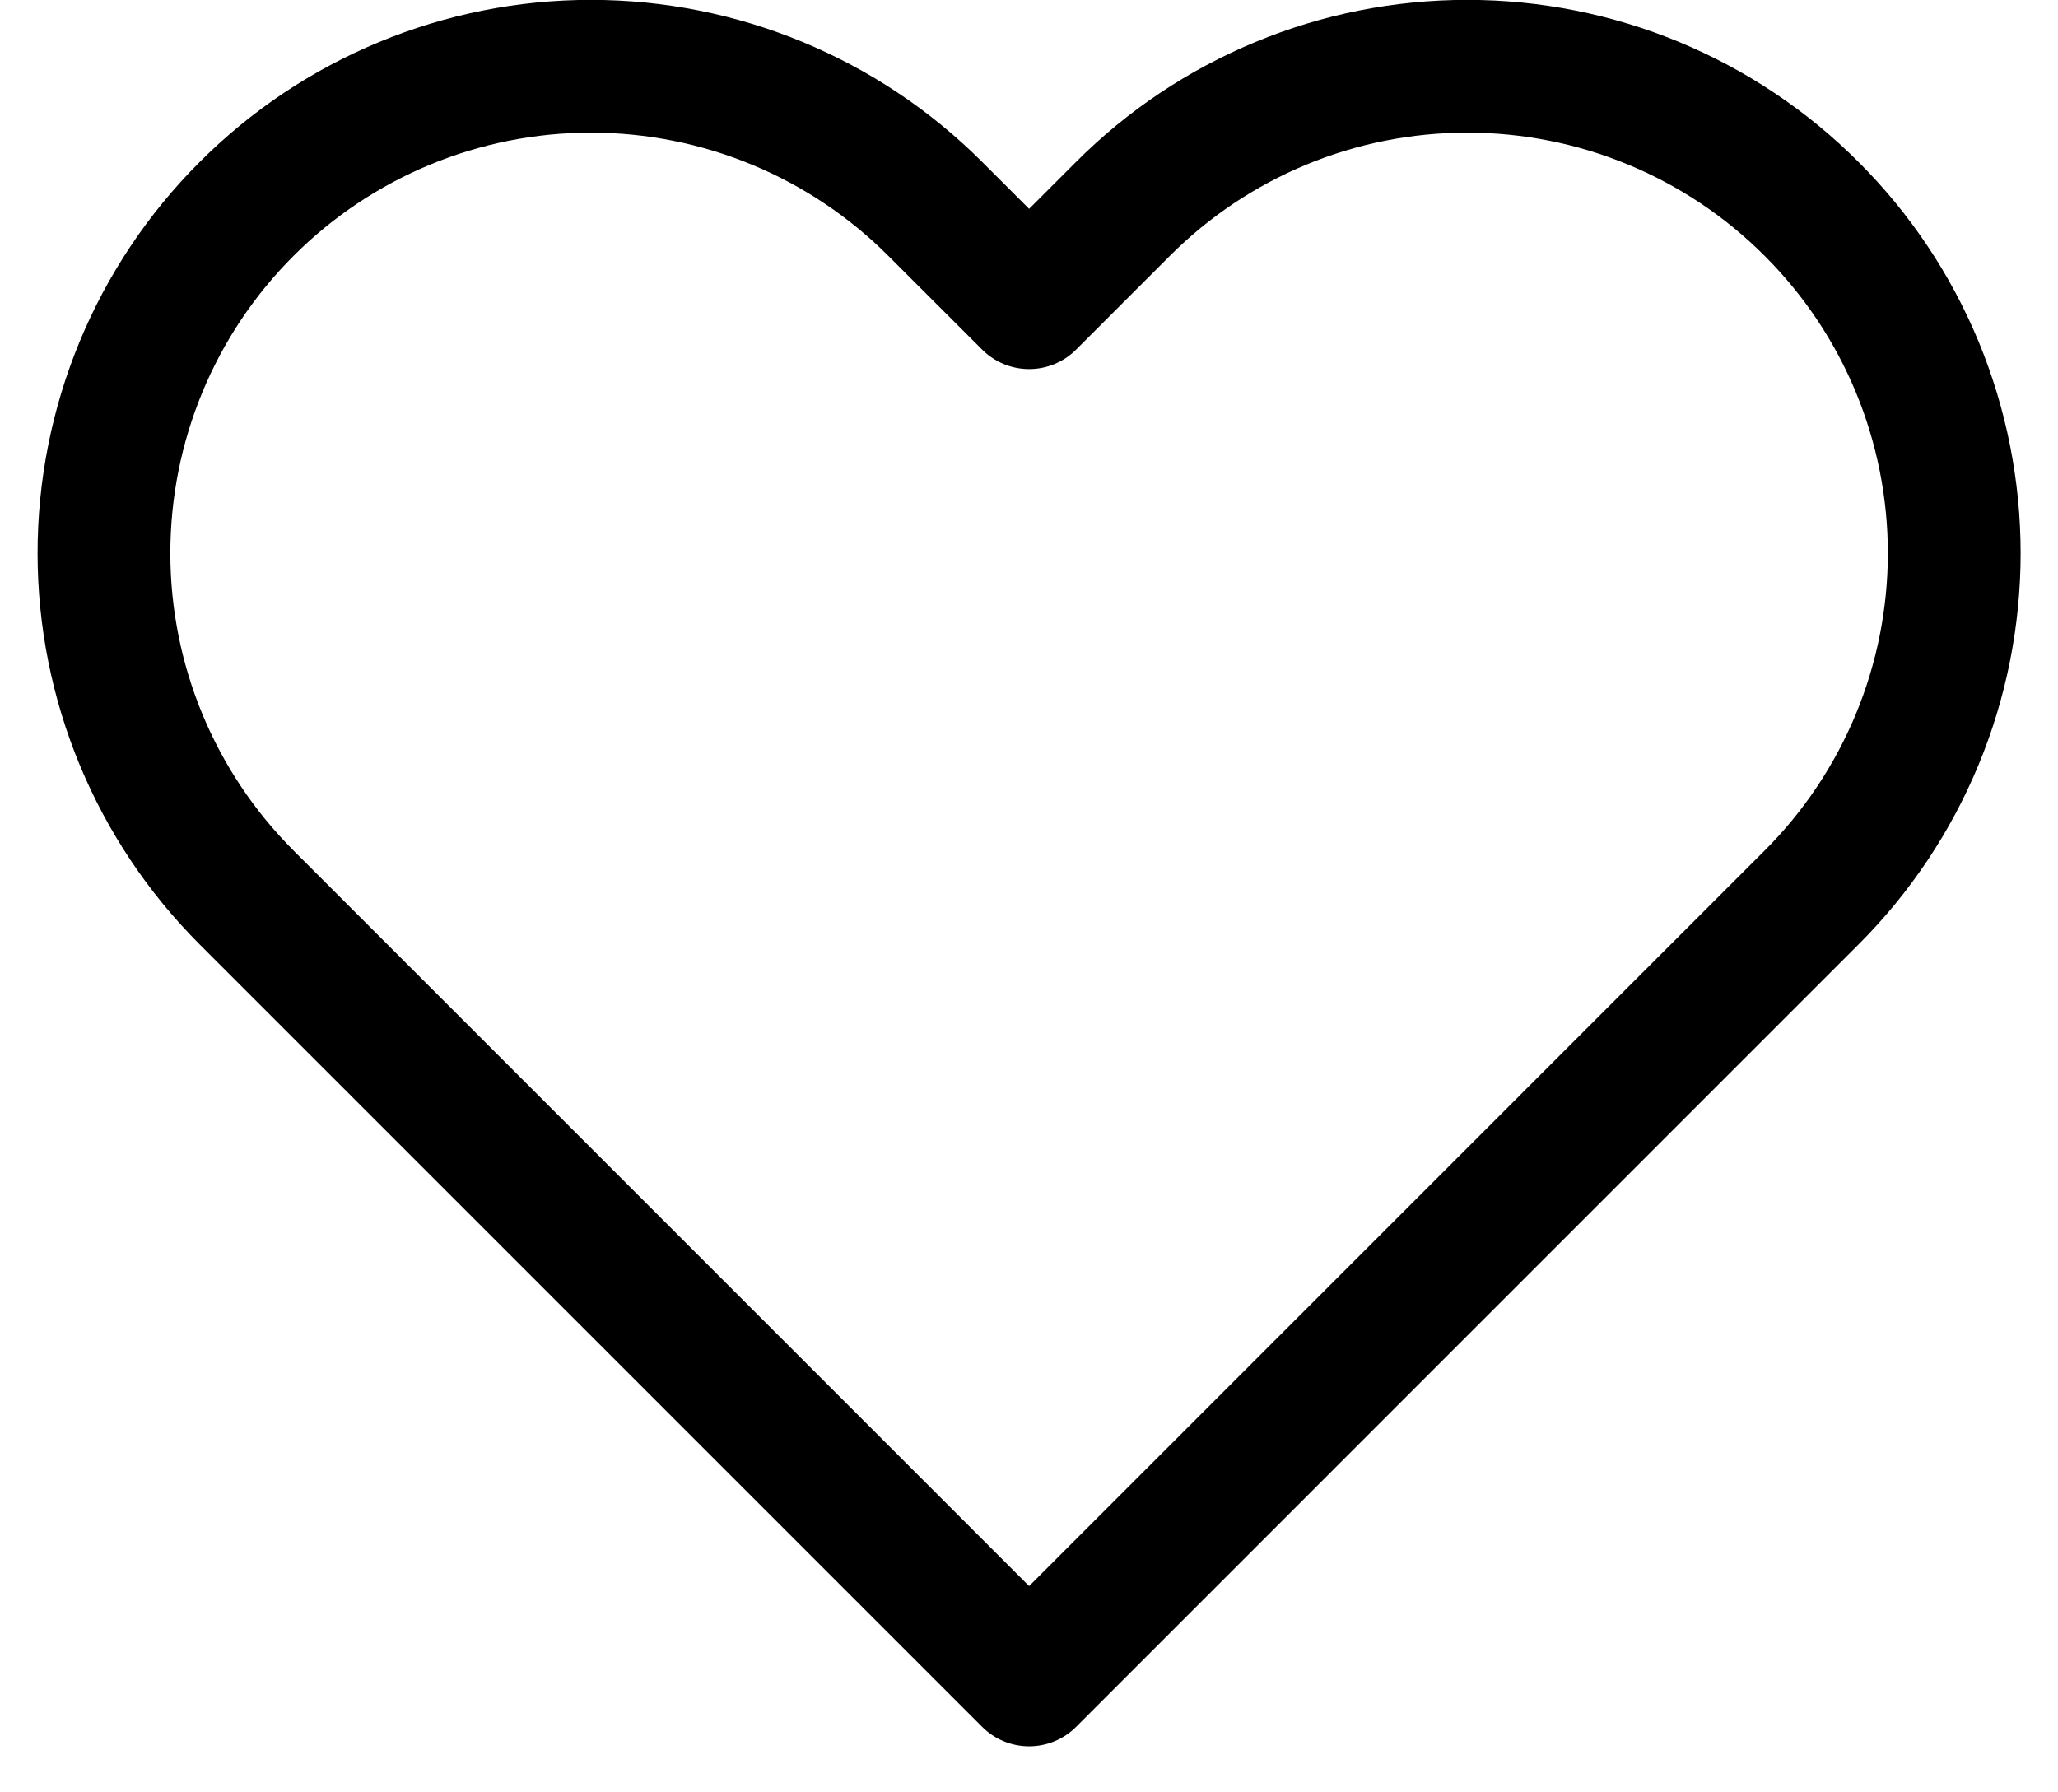 <svg width="31" height="27" viewBox="0 0 31 27" fill="none" xmlns="http://www.w3.org/2000/svg">
<path d="M27.288 3.147C26.607 2.465 25.799 1.925 24.909 1.556C24.019 1.187 23.065 0.998 22.102 0.998C21.138 0.998 20.184 1.187 19.294 1.556C18.404 1.925 17.596 2.465 16.915 3.147L15.502 4.56L14.088 3.147C12.713 1.771 10.847 0.998 8.901 0.998C6.956 0.998 5.09 1.771 3.715 3.147C2.339 4.522 1.566 6.388 1.566 8.333C1.566 10.279 2.339 12.144 3.715 13.52L5.128 14.933L15.502 25.307L25.875 14.933L27.288 13.52C27.97 12.839 28.51 12.03 28.879 11.14C29.247 10.251 29.437 9.297 29.437 8.333C29.437 7.37 29.247 6.416 28.879 5.526C28.51 4.636 27.97 3.828 27.288 3.147V3.147Z" stroke="black" stroke-width="2" stroke-linecap="round" stroke-linejoin="round"/>
</svg>

